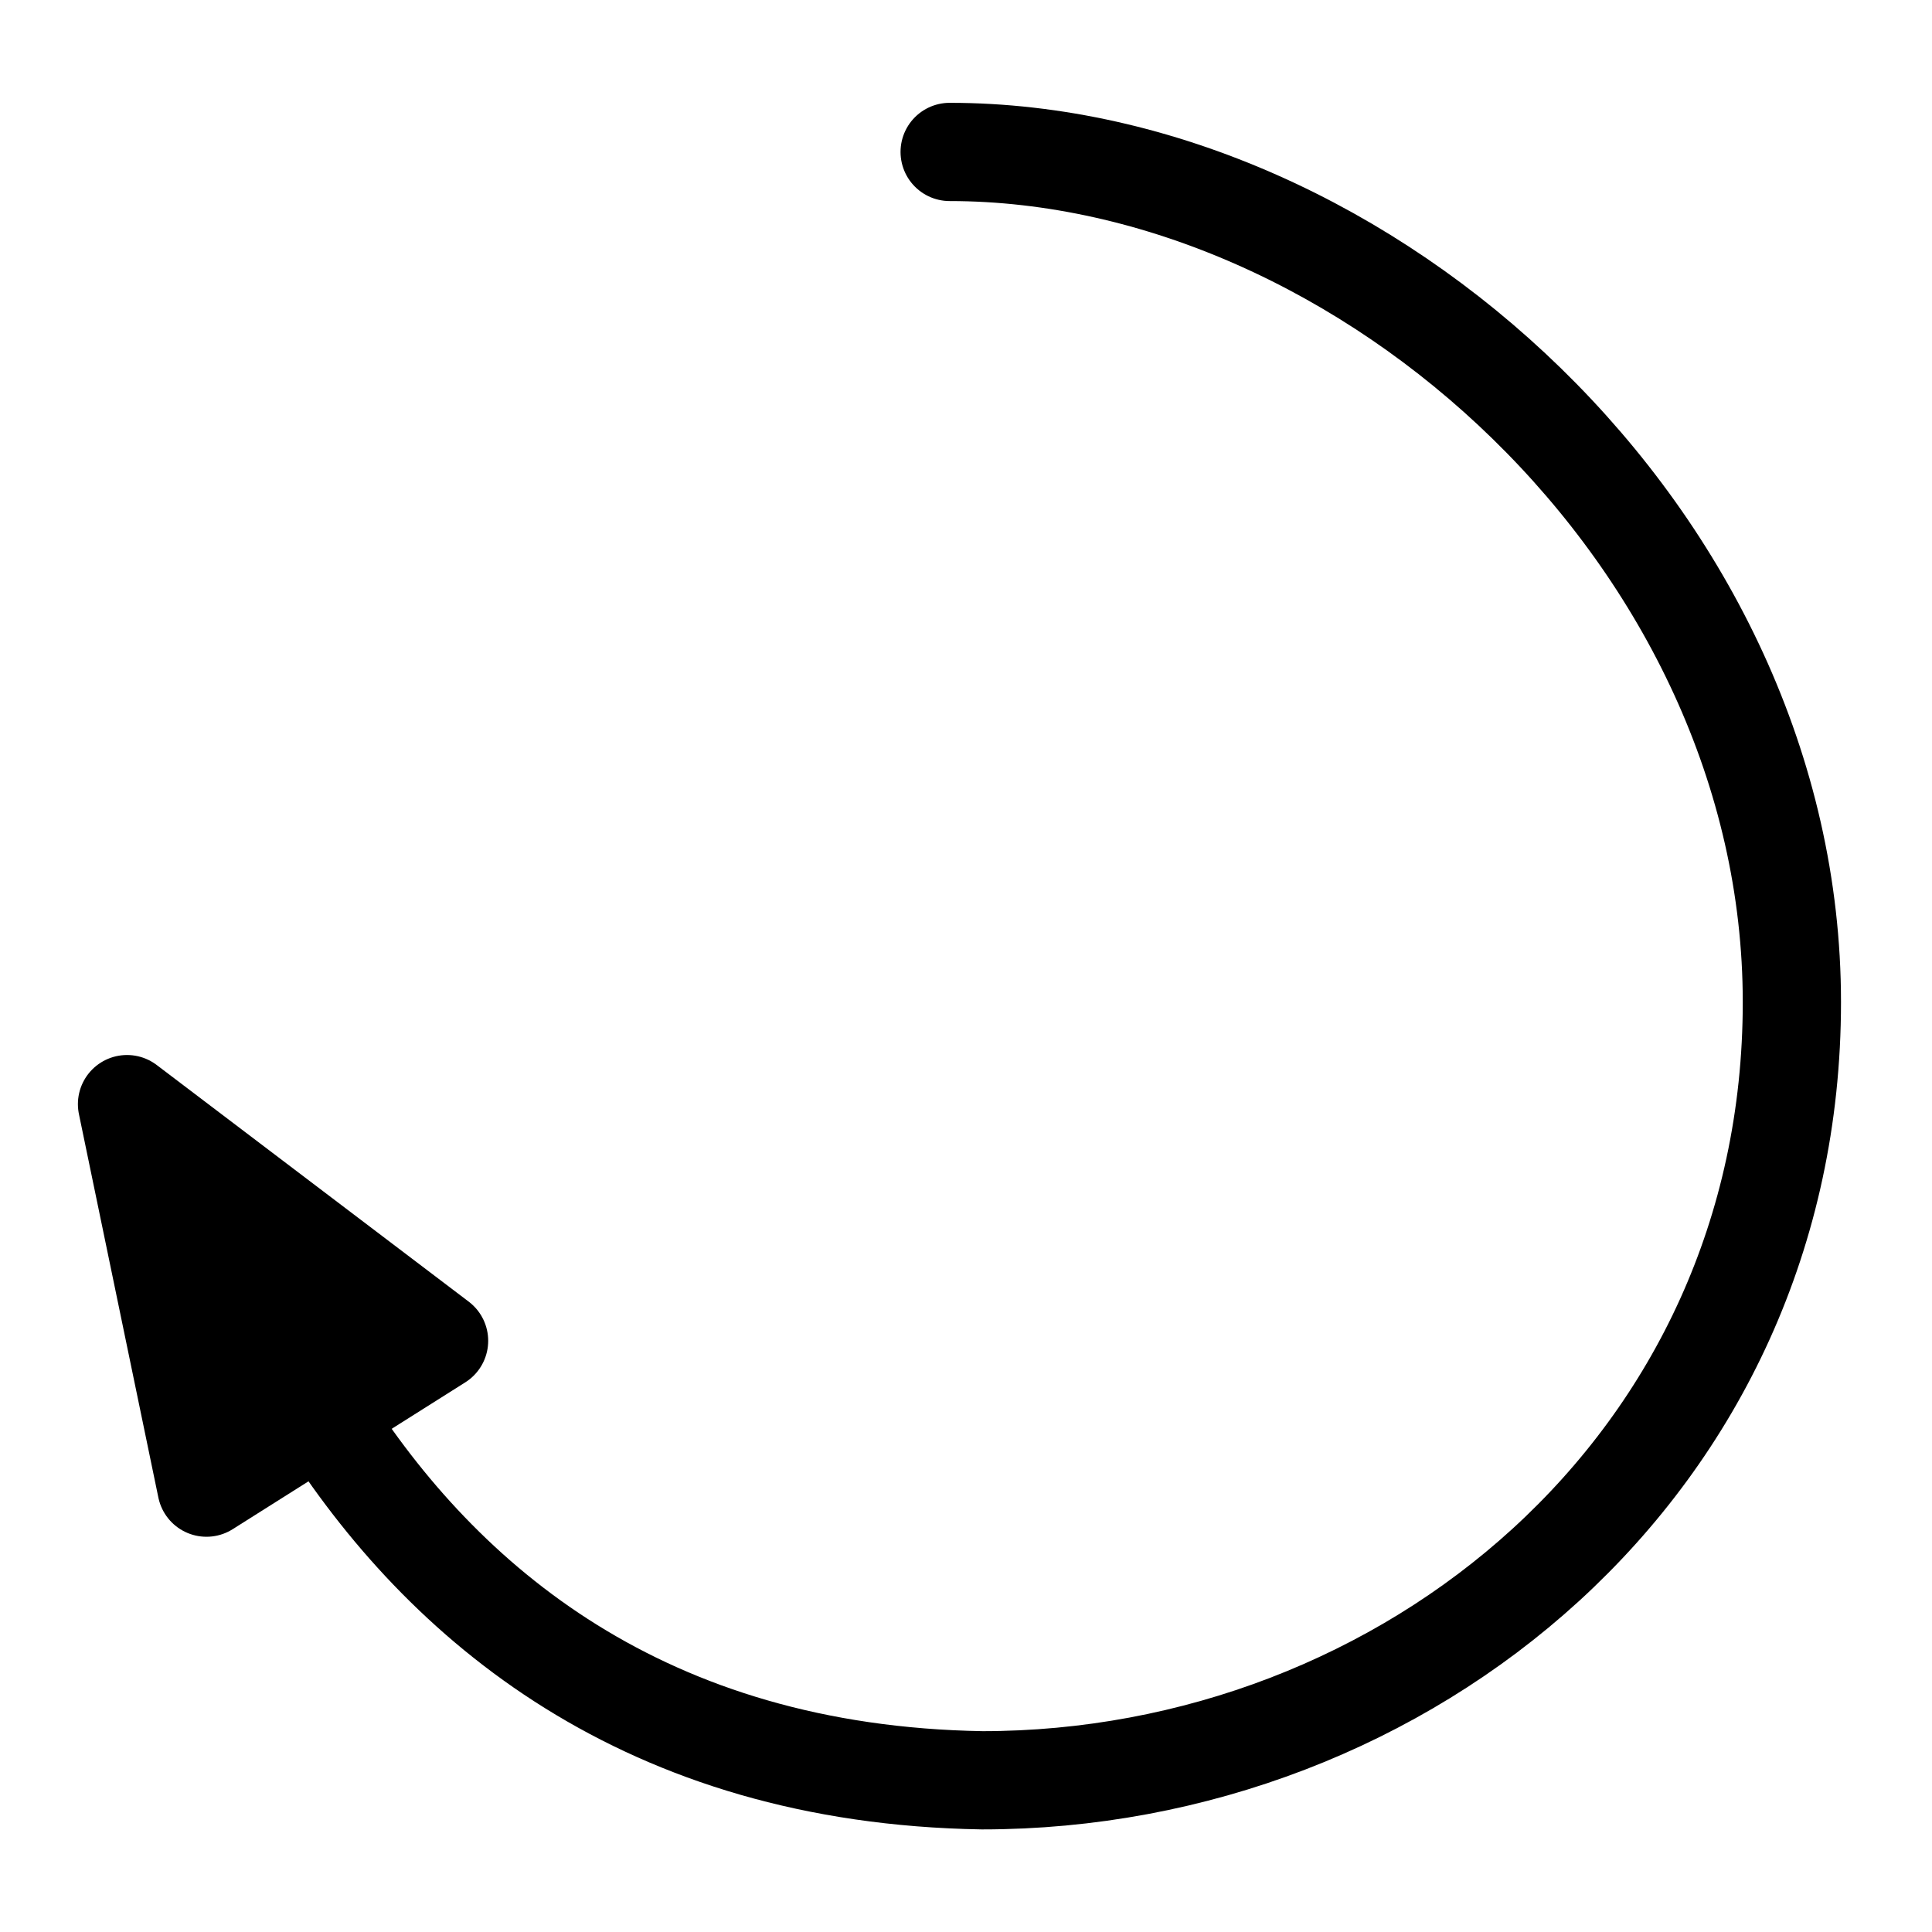 <?xml version="1.0"?>
<!DOCTYPE svg PUBLIC "-//W3C//DTD SVG 1.1//EN" "http://www.w3.org/Graphics/SVG/1.1/DTD/svg11.dtd">
<svg xmlns="http://www.w3.org/2000/svg" xmlns:xl="http://www.w3.org/1999/xlink" version="1.1" viewBox="224 461 59 59" width="59pt" height="59pt"><defs><marker orient="auto" overflow="visible" markerUnits="strokeWidth" id="FilledArrow_Marker" viewBox="-1 -3 6 6" markerWidth="6" markerHeight="6" color="black"><g><path d="M 3.733 0 L 0 -1.4 L 0 1.4 Z" fill="currentColor" stroke="currentColor" stroke-width="1"/></g></marker></defs><g stroke="none" stroke-opacity="1" stroke-dasharray="none" fill="none" fill-opacity="1"><title>icon</title><g><title>Layer 1</title><path d="M 253.001 465.64 C 265.701 465.64 278.721 477.472 278.721 491.604 C 278.721 505.737 266.933 515.367 253.995 515.367 C 243.697 515.198 237.526 510 233.857 504.188" marker-end="url(#FilledArrow_Marker)" stroke="black" stroke-linecap="round" stroke-linejoin="round" stroke-width="3"/></g></g></svg>
